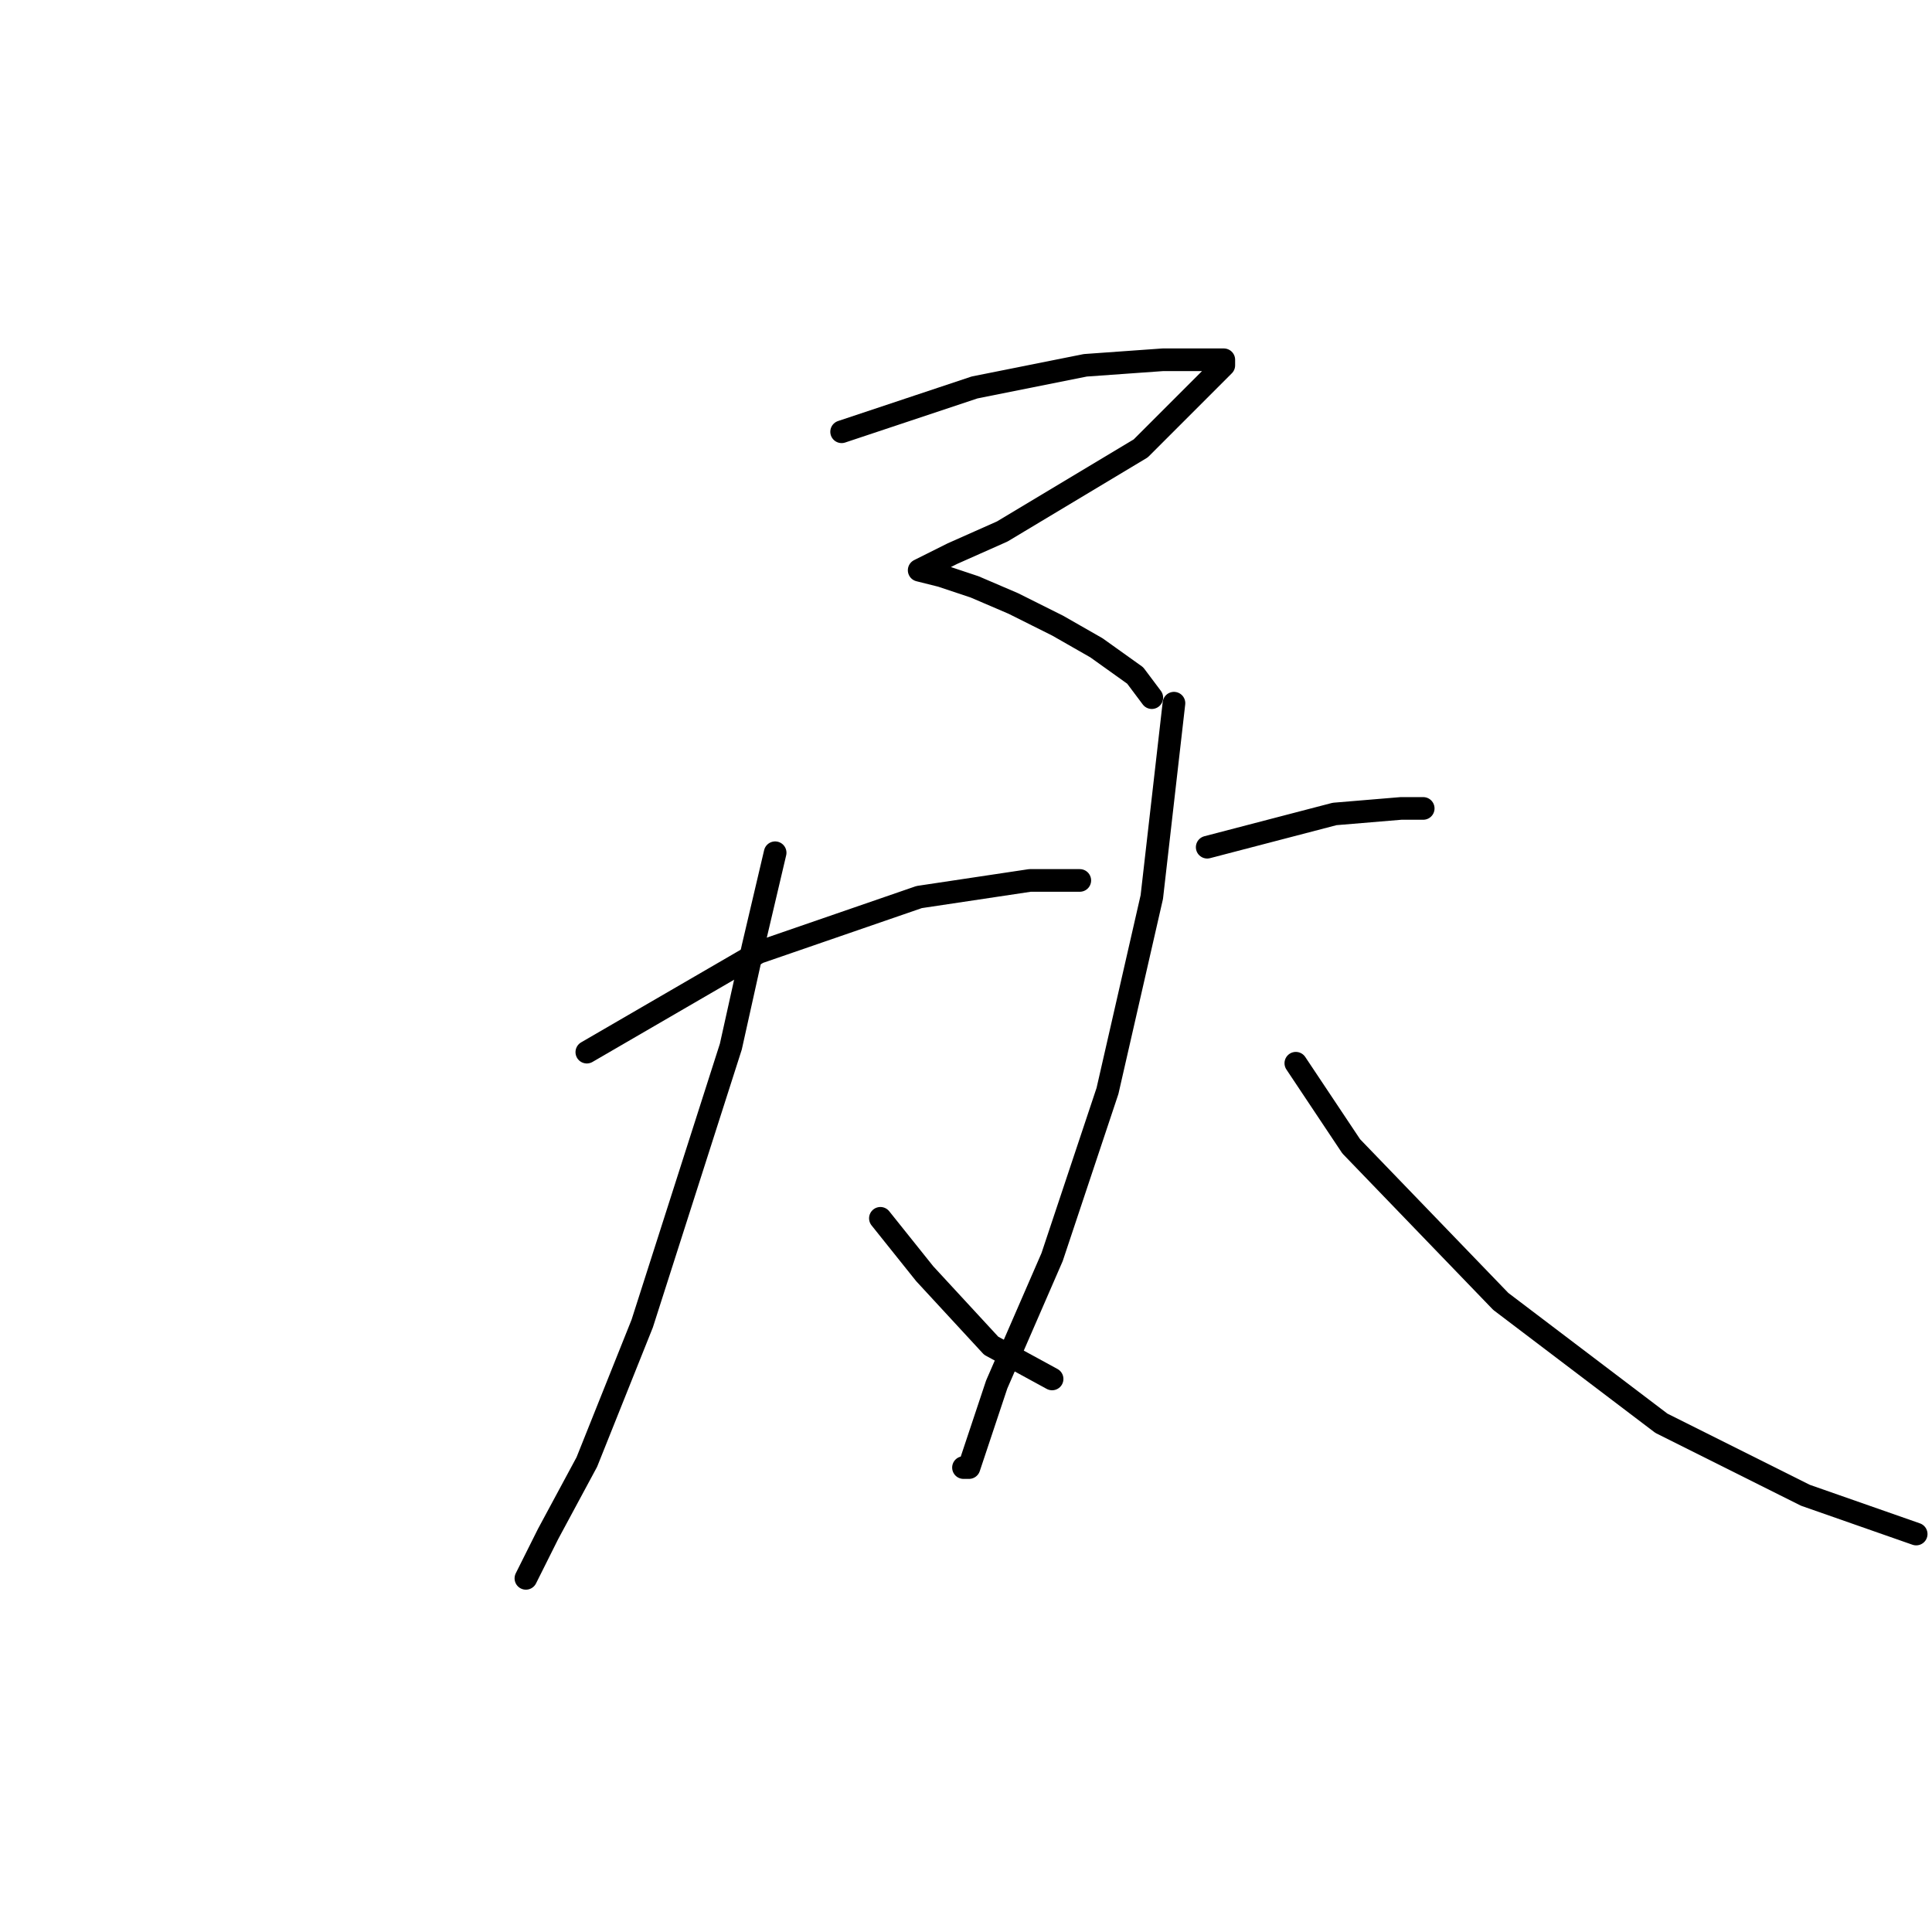 <?xml version="1.0" standalone="no"?>
    <svg width="256" height="256" xmlns="http://www.w3.org/2000/svg" version="1.1">
    <polyline stroke="black" stroke-width="3" stroke-linecap="round" fill="transparent" stroke-linejoin="round" points="111.519 57.212 129.134 51.341 143.813 48.405 154.088 47.671 160.694 47.671 162.161 47.671 162.161 48.405 159.226 51.341 151.152 59.414 132.803 70.423 126.198 73.359 123.262 74.827 121.794 75.561 124.73 76.295 129.134 77.763 134.271 79.965 140.143 82.901 145.281 85.836 150.418 89.506 152.62 92.442 152.62 92.442 " />
        <polyline stroke="black" stroke-width="3" stroke-linecap="round" fill="transparent" stroke-linejoin="round" points="77.757 139.415 100.51 126.204 121.794 118.864 136.473 116.662 143.079 116.662 143.079 116.662 " />
        <polyline stroke="black" stroke-width="3" stroke-linecap="round" fill="transparent" stroke-linejoin="round" points="102.711 112.993 99.776 125.47 96.84 138.681 85.097 175.378 77.757 193.727 72.619 203.269 69.684 209.14 69.684 209.14 " />
        <polyline stroke="black" stroke-width="3" stroke-linecap="round" fill="transparent" stroke-linejoin="round" points="116.656 161.433 122.528 168.773 131.335 178.314 139.409 182.718 139.409 182.718 " />
        <polyline stroke="black" stroke-width="3" stroke-linecap="round" fill="transparent" stroke-linejoin="round" points="159.96 112.259 176.84 107.855 185.648 107.121 188.584 107.121 188.584 107.121 " />
        <polyline stroke="black" stroke-width="3" stroke-linecap="round" fill="transparent" stroke-linejoin="round" points="155.556 93.176 152.62 118.864 146.749 144.552 139.409 166.571 132.069 183.452 128.4 194.461 127.666 194.461 127.666 194.461 " />
        <polyline stroke="black" stroke-width="3" stroke-linecap="round" fill="transparent" stroke-linejoin="round" points="171.703 140.883 179.042 151.892 198.859 172.443 220.144 188.59 239.226 198.131 253.905 203.269 253.905 203.269 " />
        </svg>